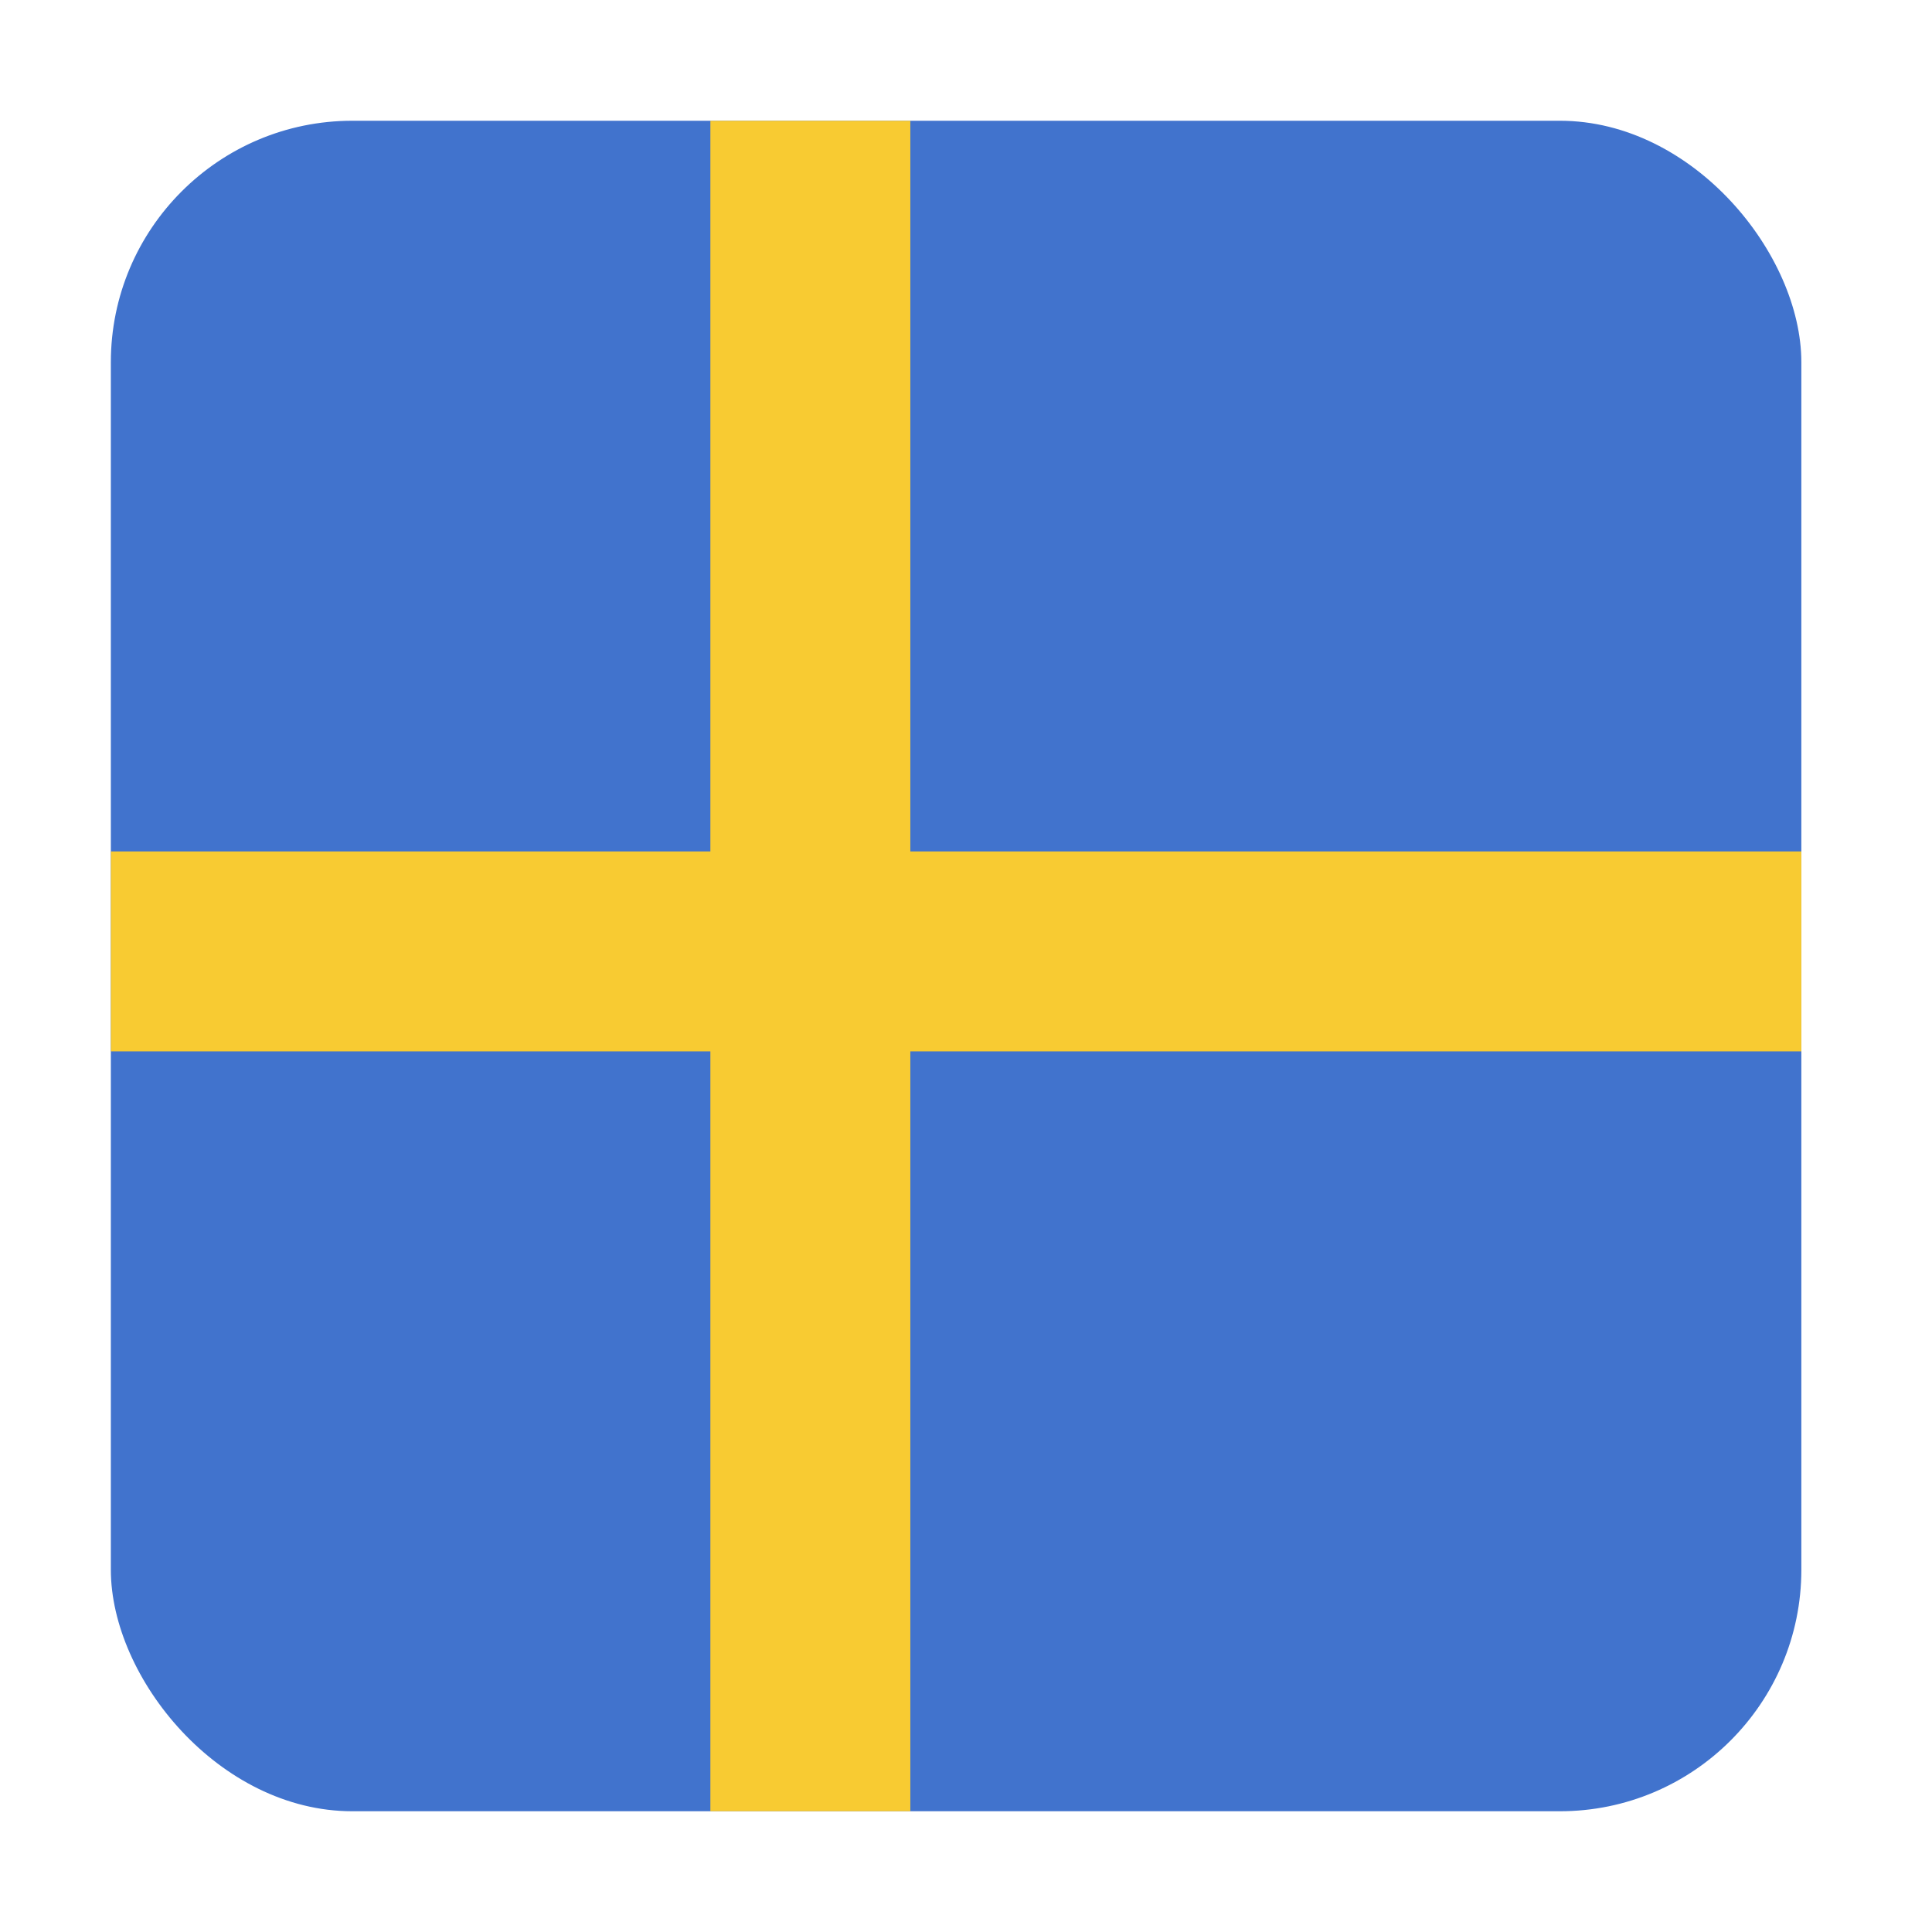 <svg width="16" height="16" viewBox="0 0 16 16" fill="none" xmlns="http://www.w3.org/2000/svg">
<g clip-path="url(#clip0_5367_189750)">
<rect x="0.918" y="1" width="14" height="14" rx="2" fill="#4173CD"/>
<path d="M16.918 7.051H7.539V0.951H5.883V7.051H0.918V8.707H5.883V15.076H7.539V8.707H16.918V7.051Z" fill="#F8CB32"/>
</g>
<defs>
<clipPath id="clip0_5367_189750">
<rect x="0.918" y="1" width="14" height="14" rx="2" fill="white"/>
</clipPath>
</defs>
</svg>
